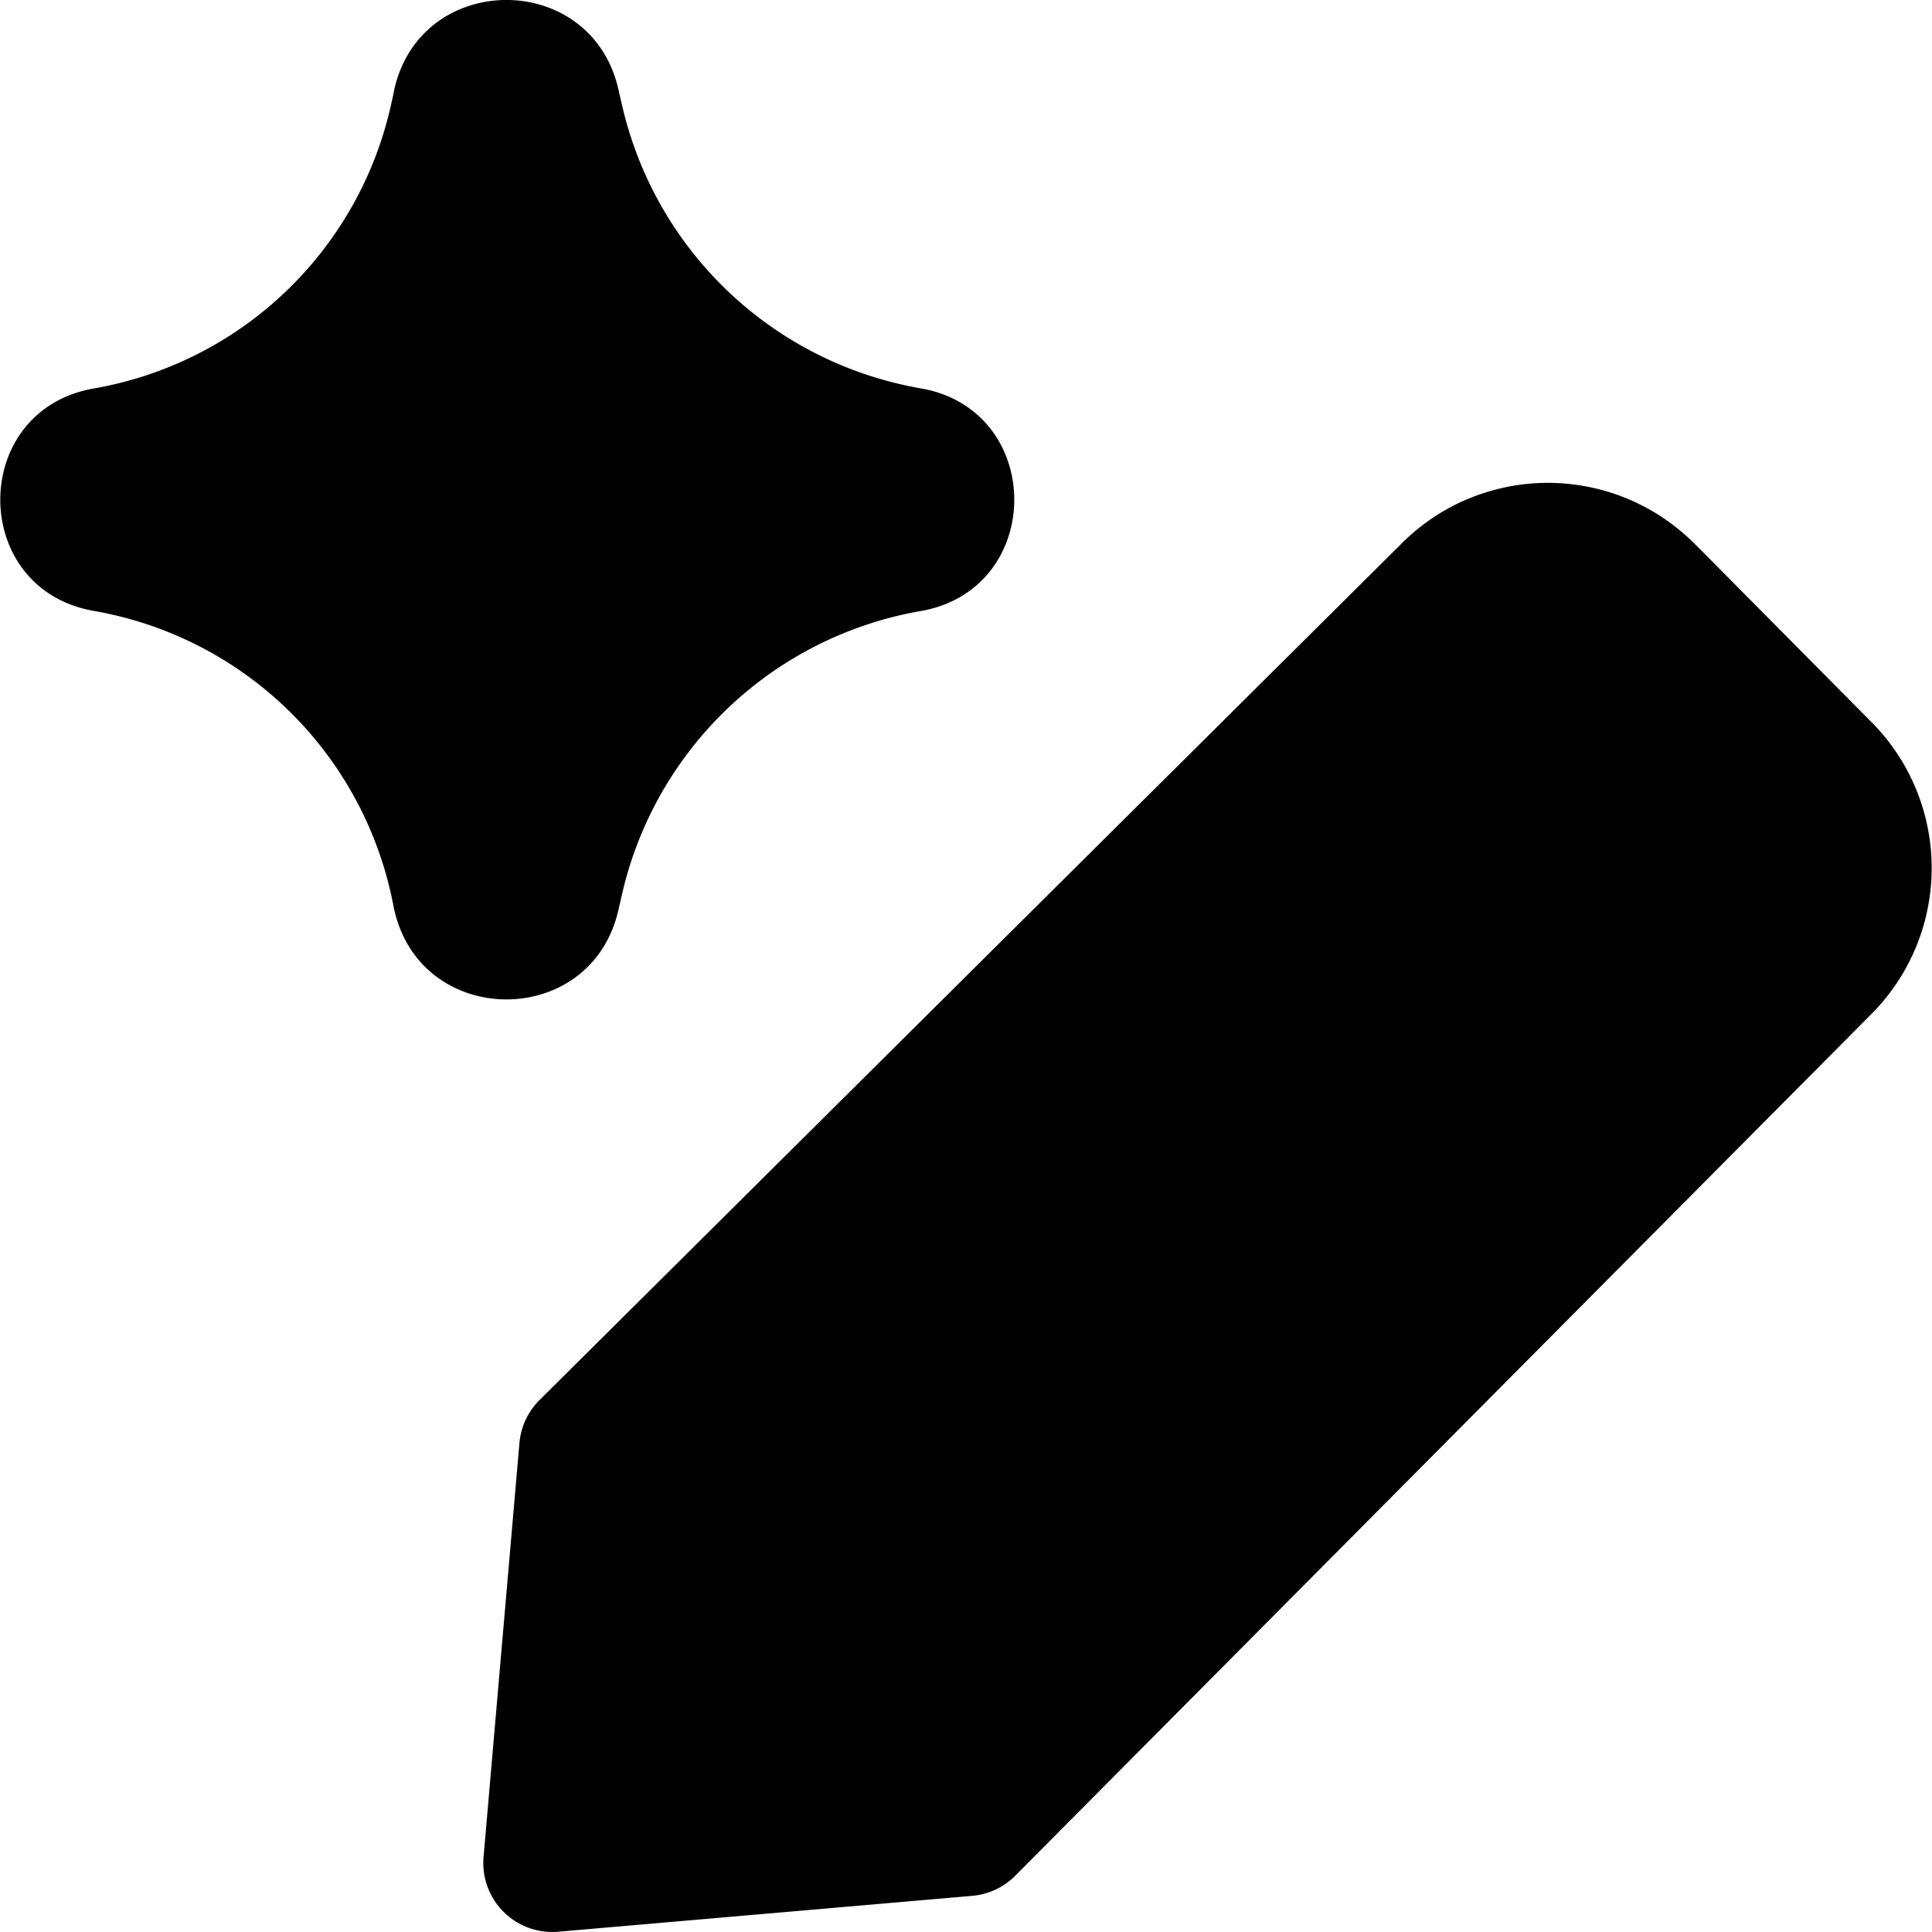 <svg xmlns="http://www.w3.org/2000/svg" width="1em" height="1em" viewBox="0 0 14 14"><path fill="currentColor" fill-rule="evenodd" d="M2.856.654c.19-.868 1.427-.874 1.625-.007l.01.044l.02.086a2.693 2.693 0 0 0 2.16 2.037c.905.157.905 1.457 0 1.614a2.693 2.693 0 0 0-2.164 2.054l-.026.113c-.198.867-1.434.861-1.625-.007l-.02-.097A2.676 2.676 0 0 0 .68 4.427c-.904-.158-.904-1.454 0-1.612A2.676 2.676 0 0 0 2.833.762l.016-.071zm7.78 2.962a1.5 1.5 0 0 1 1.652.333l.002.001l1.266 1.277a1.5 1.5 0 0 1 0 2.126l-.002.002l-6.197 6.237a.5.5 0 0 1-.312.146l-3 .26a.5.5 0 0 1-.541-.541l.26-3a.5.5 0 0 1 .146-.312l6.237-6.197a1.5 1.5 0 0 1 .488-.332Z" clip-rule="evenodd"/></svg>